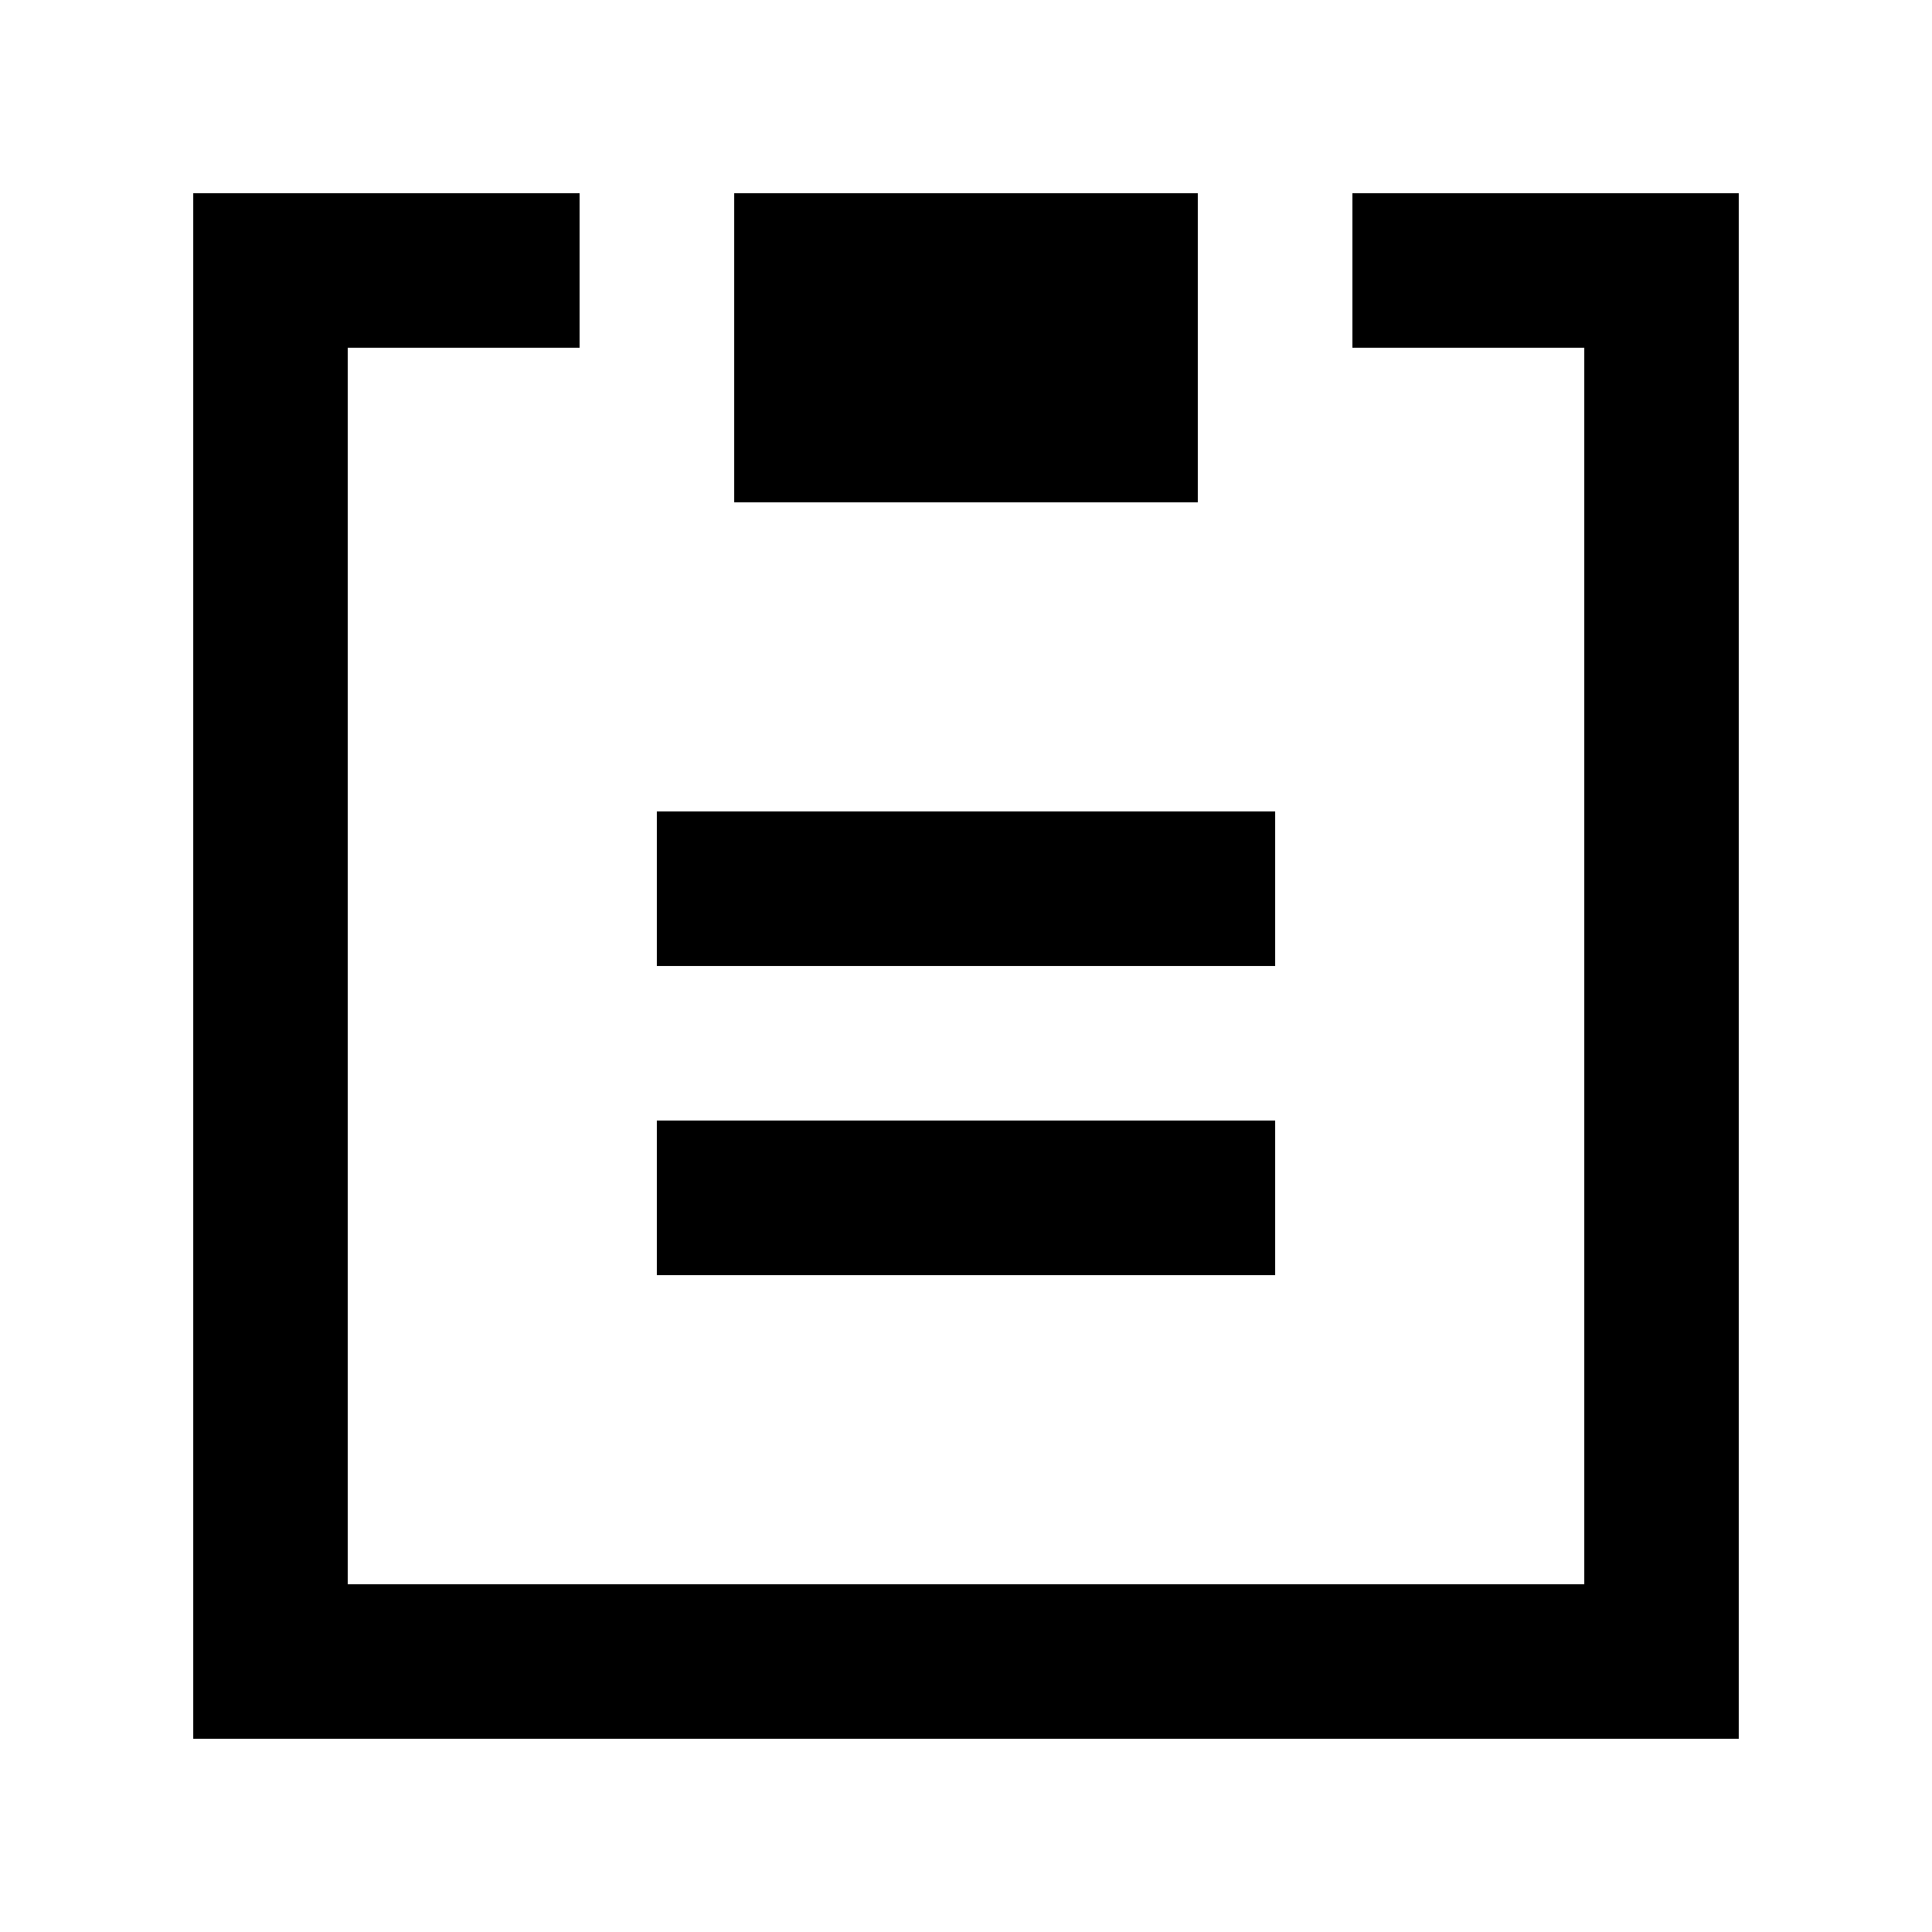 <!-- Generated by IcoMoon.io -->
<svg version="1.1" xmlns="http://www.w3.org/2000/svg" width="40" height="40" viewBox="0 0 40 40">
<title>mp-fileboard-</title>
<path d="M13.6 20h12.8v-3.2h-12.8v3.2zM13.6 26.4h12.8v-3.2h-12.8v3.2zM15.2 10.4h9.6v-6.4h-9.6v6.4zM36 4v32h-32v-32h8v3.2h-4.8v25.6h25.6v-25.6h-4.8v-3.2h8z"></path>
</svg>

